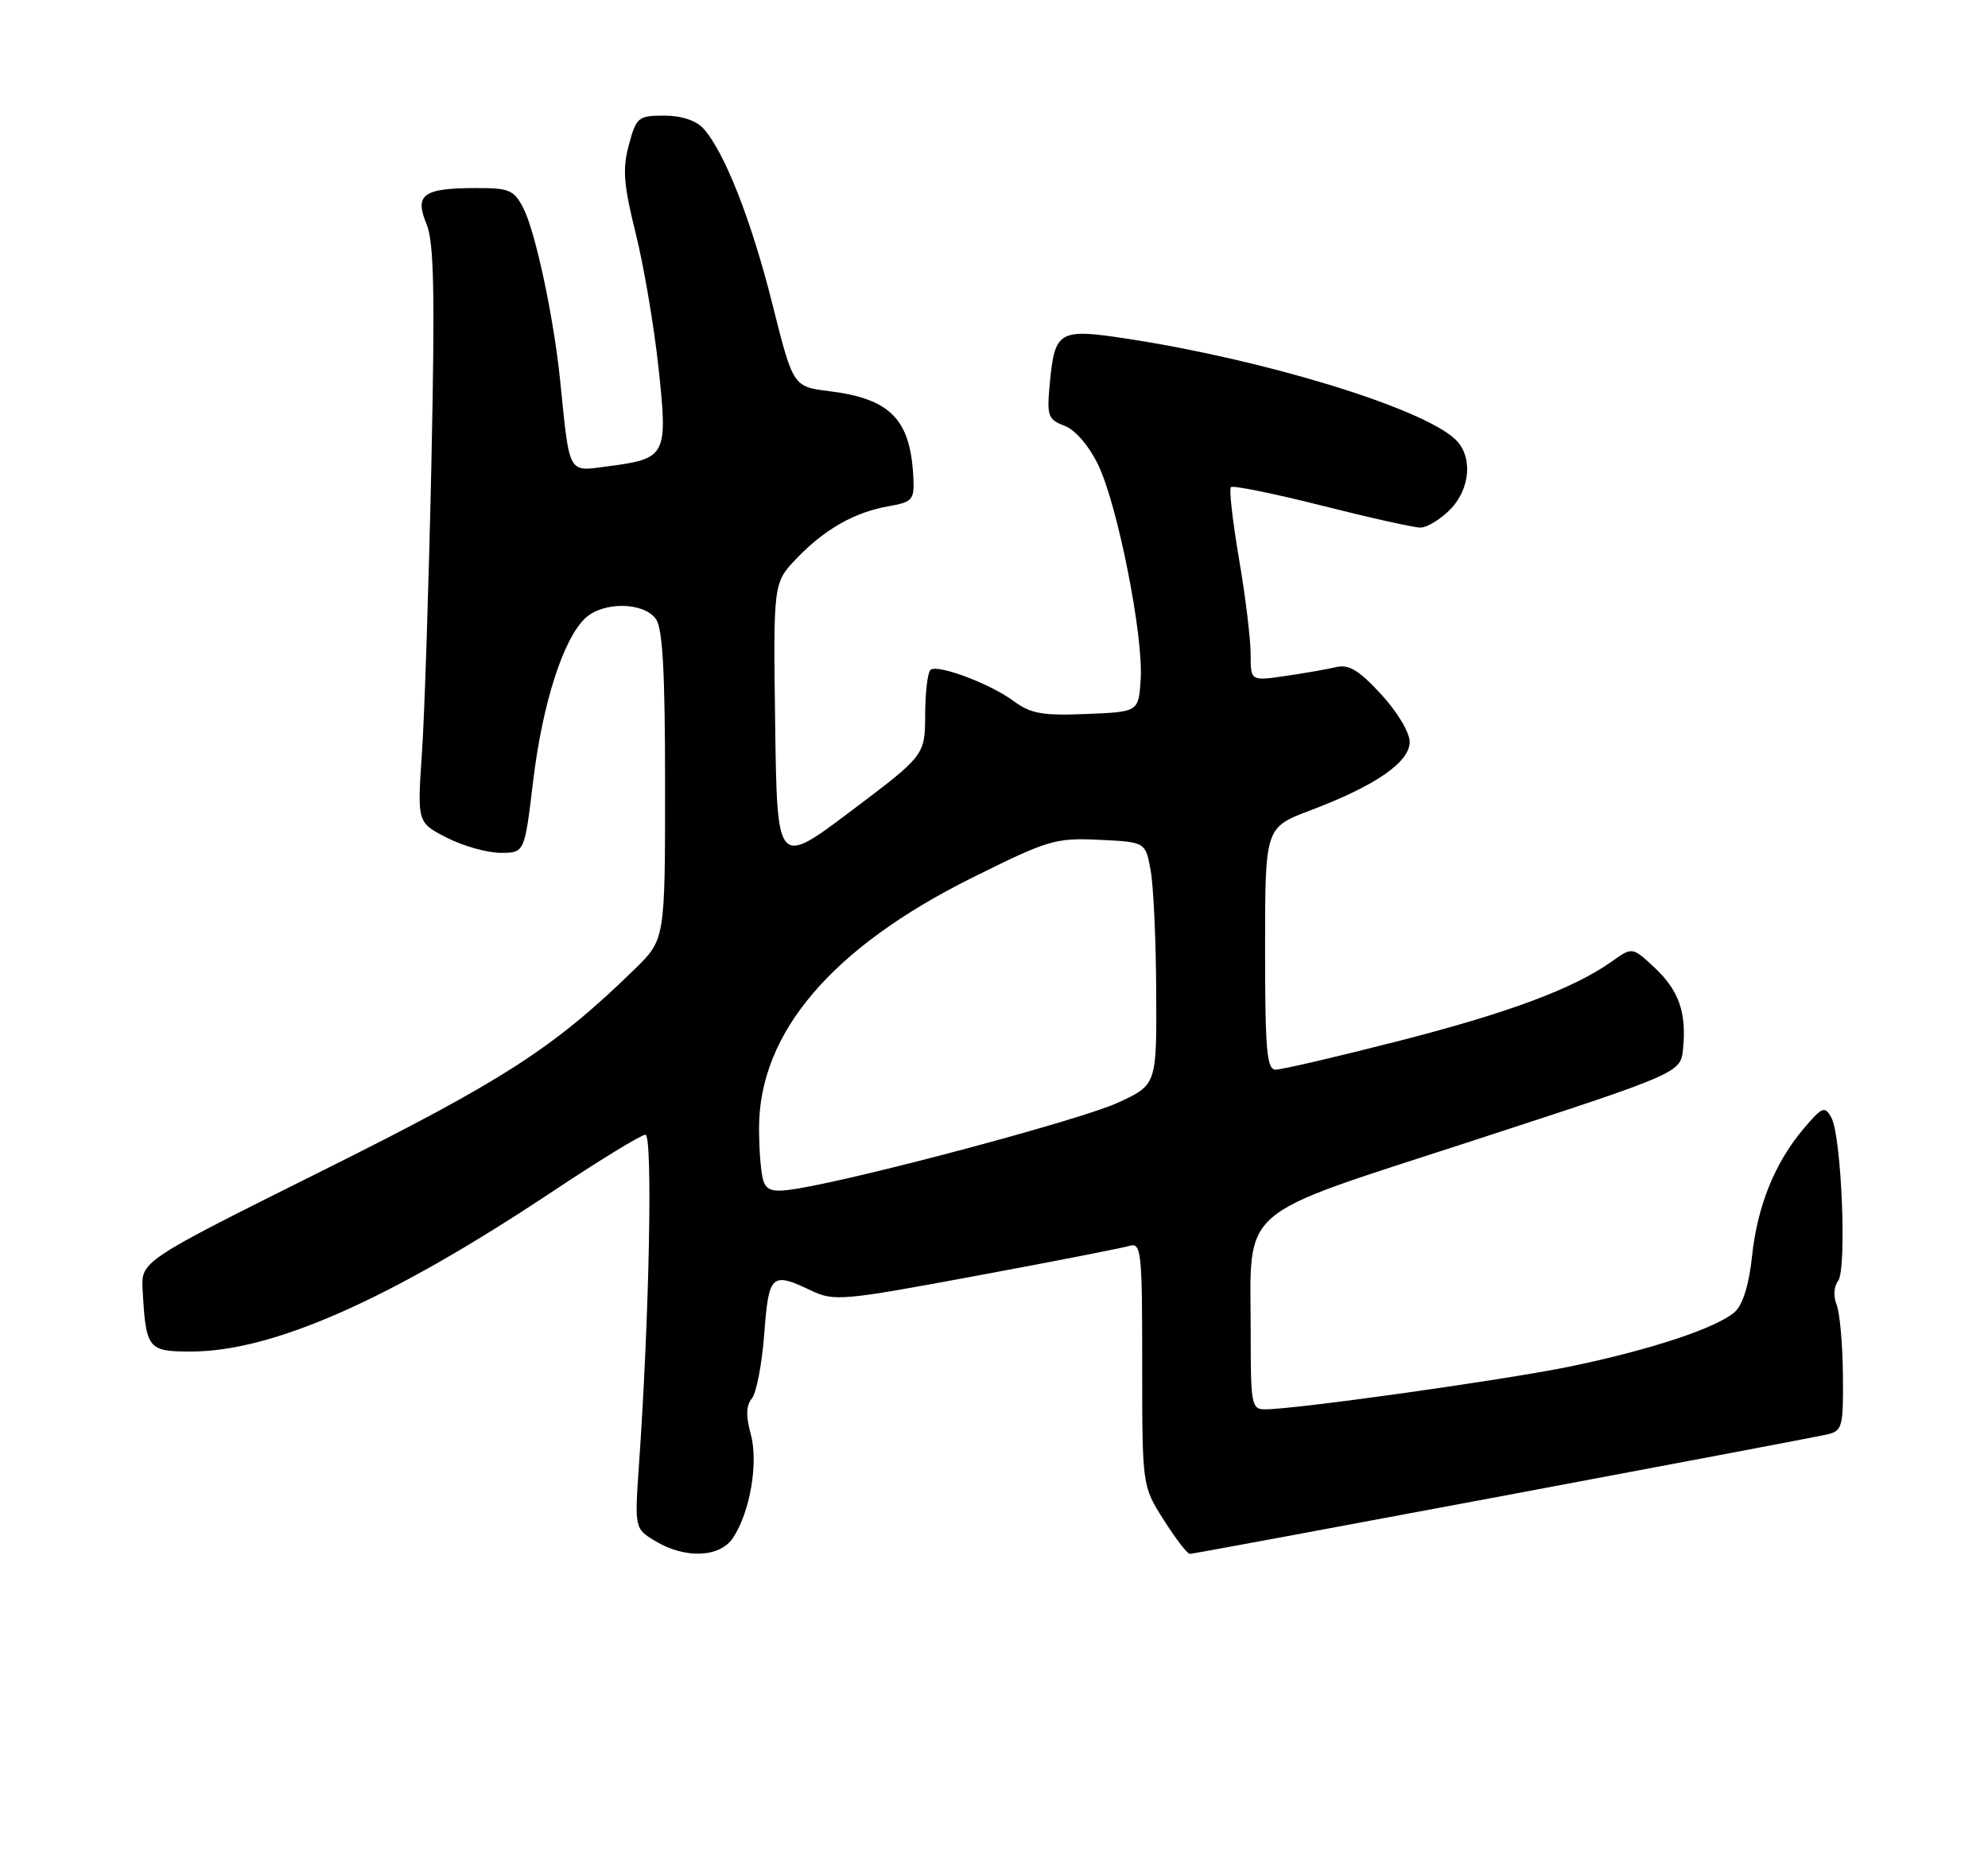 <?xml version="1.0" encoding="UTF-8" standalone="no"?>
<!DOCTYPE svg PUBLIC "-//W3C//DTD SVG 1.1//EN" "http://www.w3.org/Graphics/SVG/1.1/DTD/svg11.dtd" >
<svg xmlns="http://www.w3.org/2000/svg" xmlns:xlink="http://www.w3.org/1999/xlink" version="1.1" viewBox="0 0 275 256">
 <g >
 <path fill="currentColor"
d=" M 101.42 212.75 C 103.79 209.12 104.93 202.33 103.84 198.38 C 103.16 195.91 103.21 194.45 104.01 193.49 C 104.63 192.74 105.40 188.72 105.72 184.56 C 106.34 176.27 106.71 175.94 112.24 178.58 C 115.37 180.07 116.60 179.96 135.02 176.53 C 145.74 174.54 155.29 172.67 156.25 172.38 C 157.87 171.90 158.00 173.14 158.00 188.74 C 158.00 205.61 158.00 205.61 160.98 210.30 C 162.62 212.89 164.24 215.00 164.59 215.00 C 165.30 215.00 249.22 199.26 252.75 198.47 C 254.85 197.99 255.00 197.46 254.93 190.23 C 254.89 185.98 254.50 181.60 254.05 180.50 C 253.59 179.36 253.68 177.96 254.26 177.24 C 255.50 175.68 254.74 157.14 253.32 154.61 C 252.42 152.99 252.06 153.14 249.50 156.16 C 245.49 160.91 243.09 166.87 242.35 173.88 C 241.96 177.69 241.08 180.52 240.00 181.50 C 237.55 183.71 228.35 186.77 217.15 189.08 C 208.05 190.95 179.23 195.00 174.96 195.00 C 173.14 195.00 173.00 194.27 173.01 184.75 C 173.02 166.47 170.50 168.68 203.77 157.82 C 232.50 148.45 232.50 148.45 232.82 145.09 C 233.31 140.06 232.23 137.01 228.84 133.85 C 225.80 131.01 225.80 131.01 222.95 133.04 C 217.66 136.80 208.58 140.18 193.22 144.10 C 184.82 146.25 177.28 148.00 176.47 148.00 C 175.23 148.00 175.00 145.33 175.00 131.24 C 175.00 114.49 175.00 114.49 181.25 112.13 C 190.26 108.73 195.00 105.46 195.00 102.65 C 195.00 101.34 193.28 98.47 191.04 96.05 C 187.96 92.71 186.58 91.88 184.79 92.31 C 183.53 92.61 180.36 93.16 177.75 93.54 C 173.00 94.23 173.00 94.23 173.00 90.49 C 173.00 88.43 172.28 82.50 171.39 77.32 C 170.51 72.13 170.00 67.66 170.27 67.40 C 170.54 67.13 176.19 68.28 182.82 69.95 C 189.45 71.63 195.60 73.00 196.49 73.00 C 197.37 73.00 199.20 71.90 200.55 70.55 C 203.46 67.63 203.78 63.01 201.22 60.70 C 196.40 56.34 174.89 49.77 155.94 46.87 C 146.49 45.42 145.92 45.75 145.23 52.92 C 144.79 57.57 144.94 58.03 147.25 58.91 C 148.74 59.47 150.62 61.66 151.91 64.31 C 154.59 69.86 158.19 87.98 157.79 94.00 C 157.50 98.50 157.50 98.50 150.27 98.79 C 144.20 99.04 142.58 98.75 140.20 96.99 C 137.01 94.63 129.91 91.94 128.75 92.65 C 128.34 92.91 127.99 95.68 127.98 98.81 C 127.96 104.50 127.96 104.50 117.73 112.21 C 107.50 119.92 107.50 119.92 107.23 100.28 C 106.96 80.64 106.96 80.64 110.23 77.23 C 114.13 73.18 118.23 70.86 123.00 70.03 C 126.20 69.47 126.49 69.14 126.35 66.17 C 125.97 58.03 123.22 55.18 114.70 54.12 C 109.71 53.50 109.71 53.50 106.84 42.05 C 103.92 30.42 100.21 21.00 97.30 17.78 C 96.29 16.67 94.26 16.00 91.88 16.00 C 88.28 16.00 88.02 16.22 86.99 20.05 C 86.09 23.38 86.26 25.56 87.94 32.30 C 89.06 36.81 90.48 45.16 91.09 50.86 C 92.40 63.01 92.18 63.45 84.31 64.49 C 78.44 65.26 78.85 65.99 77.47 52.50 C 76.57 43.77 74.05 32.00 72.39 28.79 C 71.09 26.27 70.44 26.00 65.72 26.02 C 58.52 26.04 57.31 26.93 59.00 31.00 C 60.04 33.52 60.18 40.48 59.67 64.34 C 59.31 80.93 58.73 98.85 58.37 104.16 C 57.71 113.81 57.71 113.81 61.82 115.91 C 64.07 117.06 67.41 118.00 69.24 118.00 C 72.56 118.00 72.56 118.00 73.74 108.15 C 75.03 97.34 77.95 88.26 81.02 85.48 C 83.52 83.22 89.02 83.30 90.72 85.63 C 91.67 86.92 92.00 92.95 92.00 108.69 C 92.00 130.00 92.00 130.00 87.75 134.14 C 76.61 145.00 69.68 149.48 44.60 161.98 C 19.50 174.50 19.50 174.50 19.73 178.50 C 20.19 186.66 20.45 187.00 26.41 187.00 C 37.72 187.00 53.93 179.83 76.37 164.90 C 82.90 160.55 88.71 157.00 89.28 157.00 C 90.31 157.00 89.83 182.01 88.40 202.50 C 87.78 211.50 87.78 211.50 90.64 213.22 C 94.79 215.73 99.62 215.51 101.42 212.75 Z  M 105.63 163.48 C 105.28 162.58 105.00 159.25 105.00 156.08 C 105.00 142.91 115.05 131.11 134.51 121.43 C 145.00 116.21 146.00 115.91 152.06 116.20 C 158.47 116.50 158.47 116.50 159.18 120.50 C 159.57 122.70 159.91 130.26 159.94 137.31 C 160.00 150.11 160.00 150.11 154.57 152.60 C 149.53 154.91 119.77 162.88 110.38 164.45 C 107.06 165.00 106.14 164.81 105.63 163.48 Z "/>
</g>
</svg>